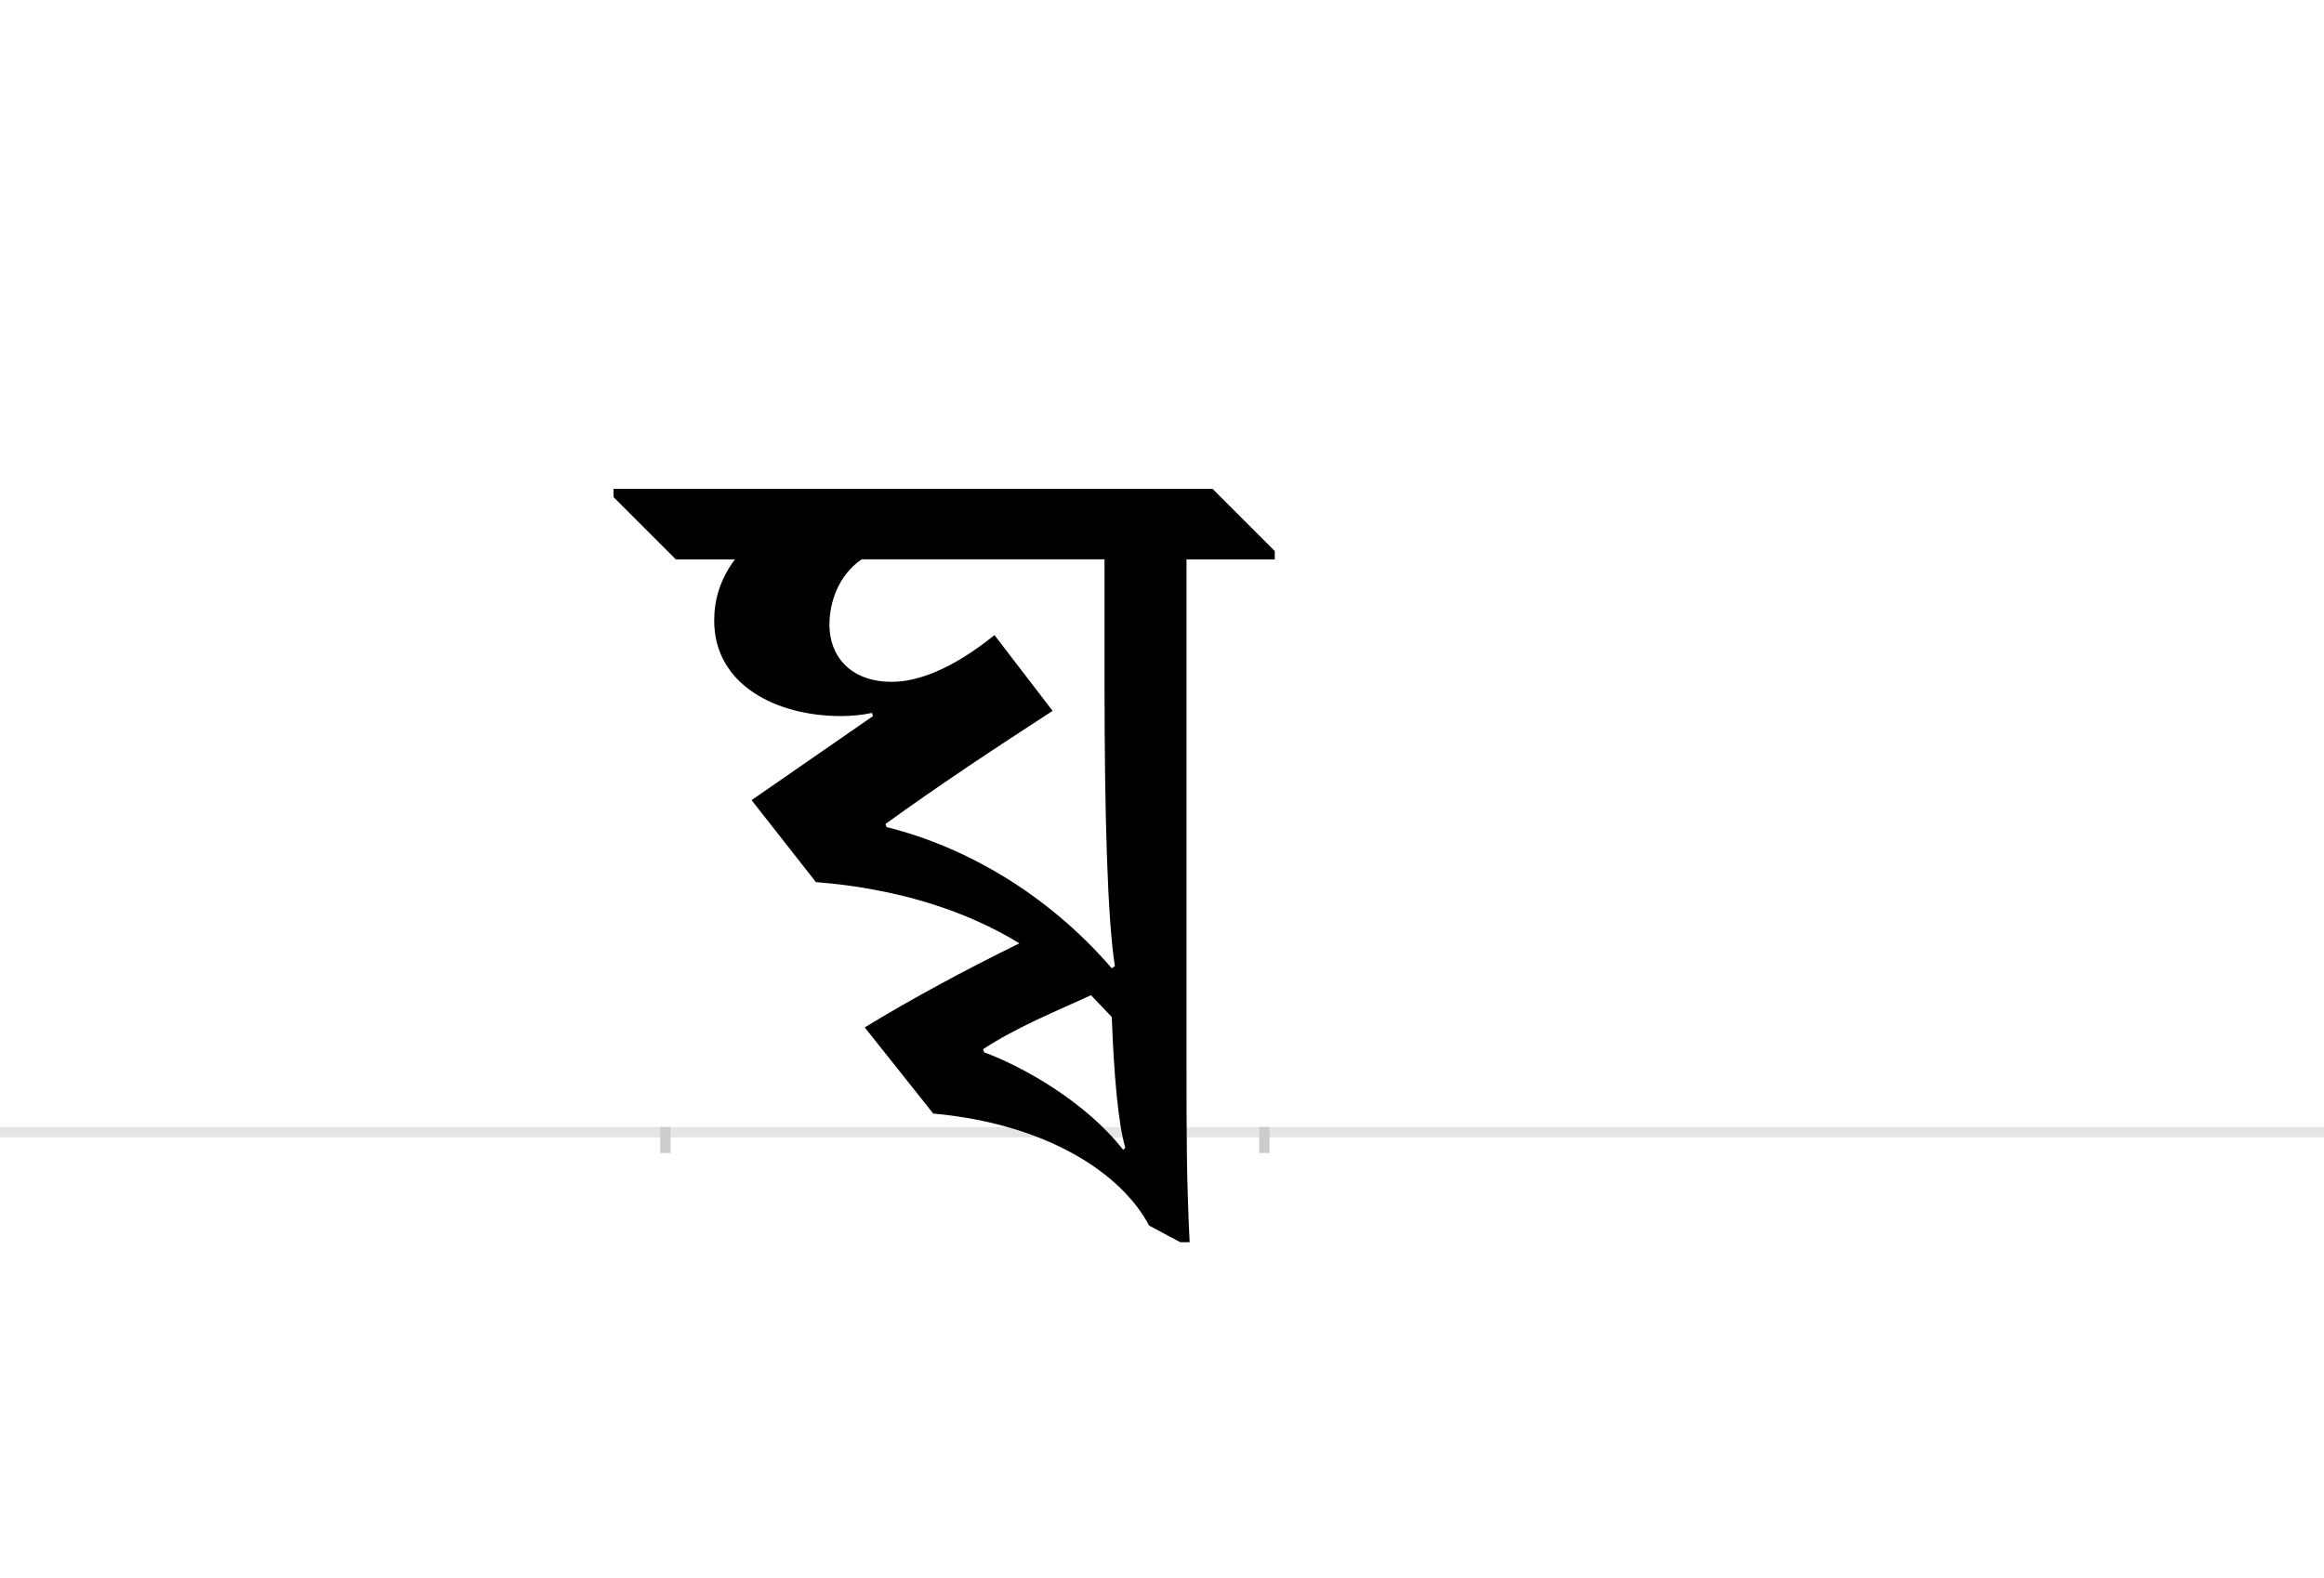 <?xml version="1.0" encoding="UTF-8"?>
<svg height="1521" version="1.1" width="2238.75" xmlns="http://www.w3.org/2000/svg" xmlns:xlink="http://www.w3.org/1999/xlink">
 <rect width="100%" height="100%" fill="#808080" stroke="none"/>
 <path d="M0,0 l2238.75,0 l0,1521 l-2238.75,0 Z M0,0" fill="rgb(255,255,255)" transform="matrix(1,0,0,-1,0,1521)"/>
 <path d="M0,0 l2238.75,0" fill="none" stroke="rgb(229,229,229)" stroke-width="10" transform="matrix(1,0,0,-1,0,1091)"/>
 <path d="M0,5 l0,-25" fill="none" stroke="rgb(204,204,204)" stroke-width="10" transform="matrix(1,0,0,-1,641,1091)"/>
 <path d="M0,5 l0,-25" fill="none" stroke="rgb(204,204,204)" stroke-width="10" transform="matrix(1,0,0,-1,1218,1091)"/>
 <path d="M83,320 l62,-79 c77,-6,144,-27,196,-59 c-53,-26,-103,-53,-149,-81 l66,-83 c109,-10,181,-57,208,-108 l30,-16 l9,0 c-3,62,-3,102,-3,174 l0,484 l85,0 l0,8 l-60,60 l-577,0 l0,-8 l60,-60 l57,0 c-15,-20,-20,-40,-20,-59 c0,-62,60,-92,122,-92 c10,0,20,1,30,3 l1,-3 Z M423,552 l0,-119 c0,-130,3,-229,10,-273 l-3,-2 c-64,74,-144,118,-217,136 l-1,3 c51,37,104,72,161,109 l-56,73 c-41,-33,-74,-45,-99,-45 c-40,0,-60,25,-60,55 c0,22,9,48,31,63 Z M443,-15 l-2,-2 c-36,46,-96,80,-134,94 l-1,3 c32,21,69,36,104,52 l20,-21 c2,-54,6,-102,13,-126 Z M443,-15" fill="rgb(0,0,0)" transform="matrix(1,0,0,-1,641,1091)"/>
</svg>